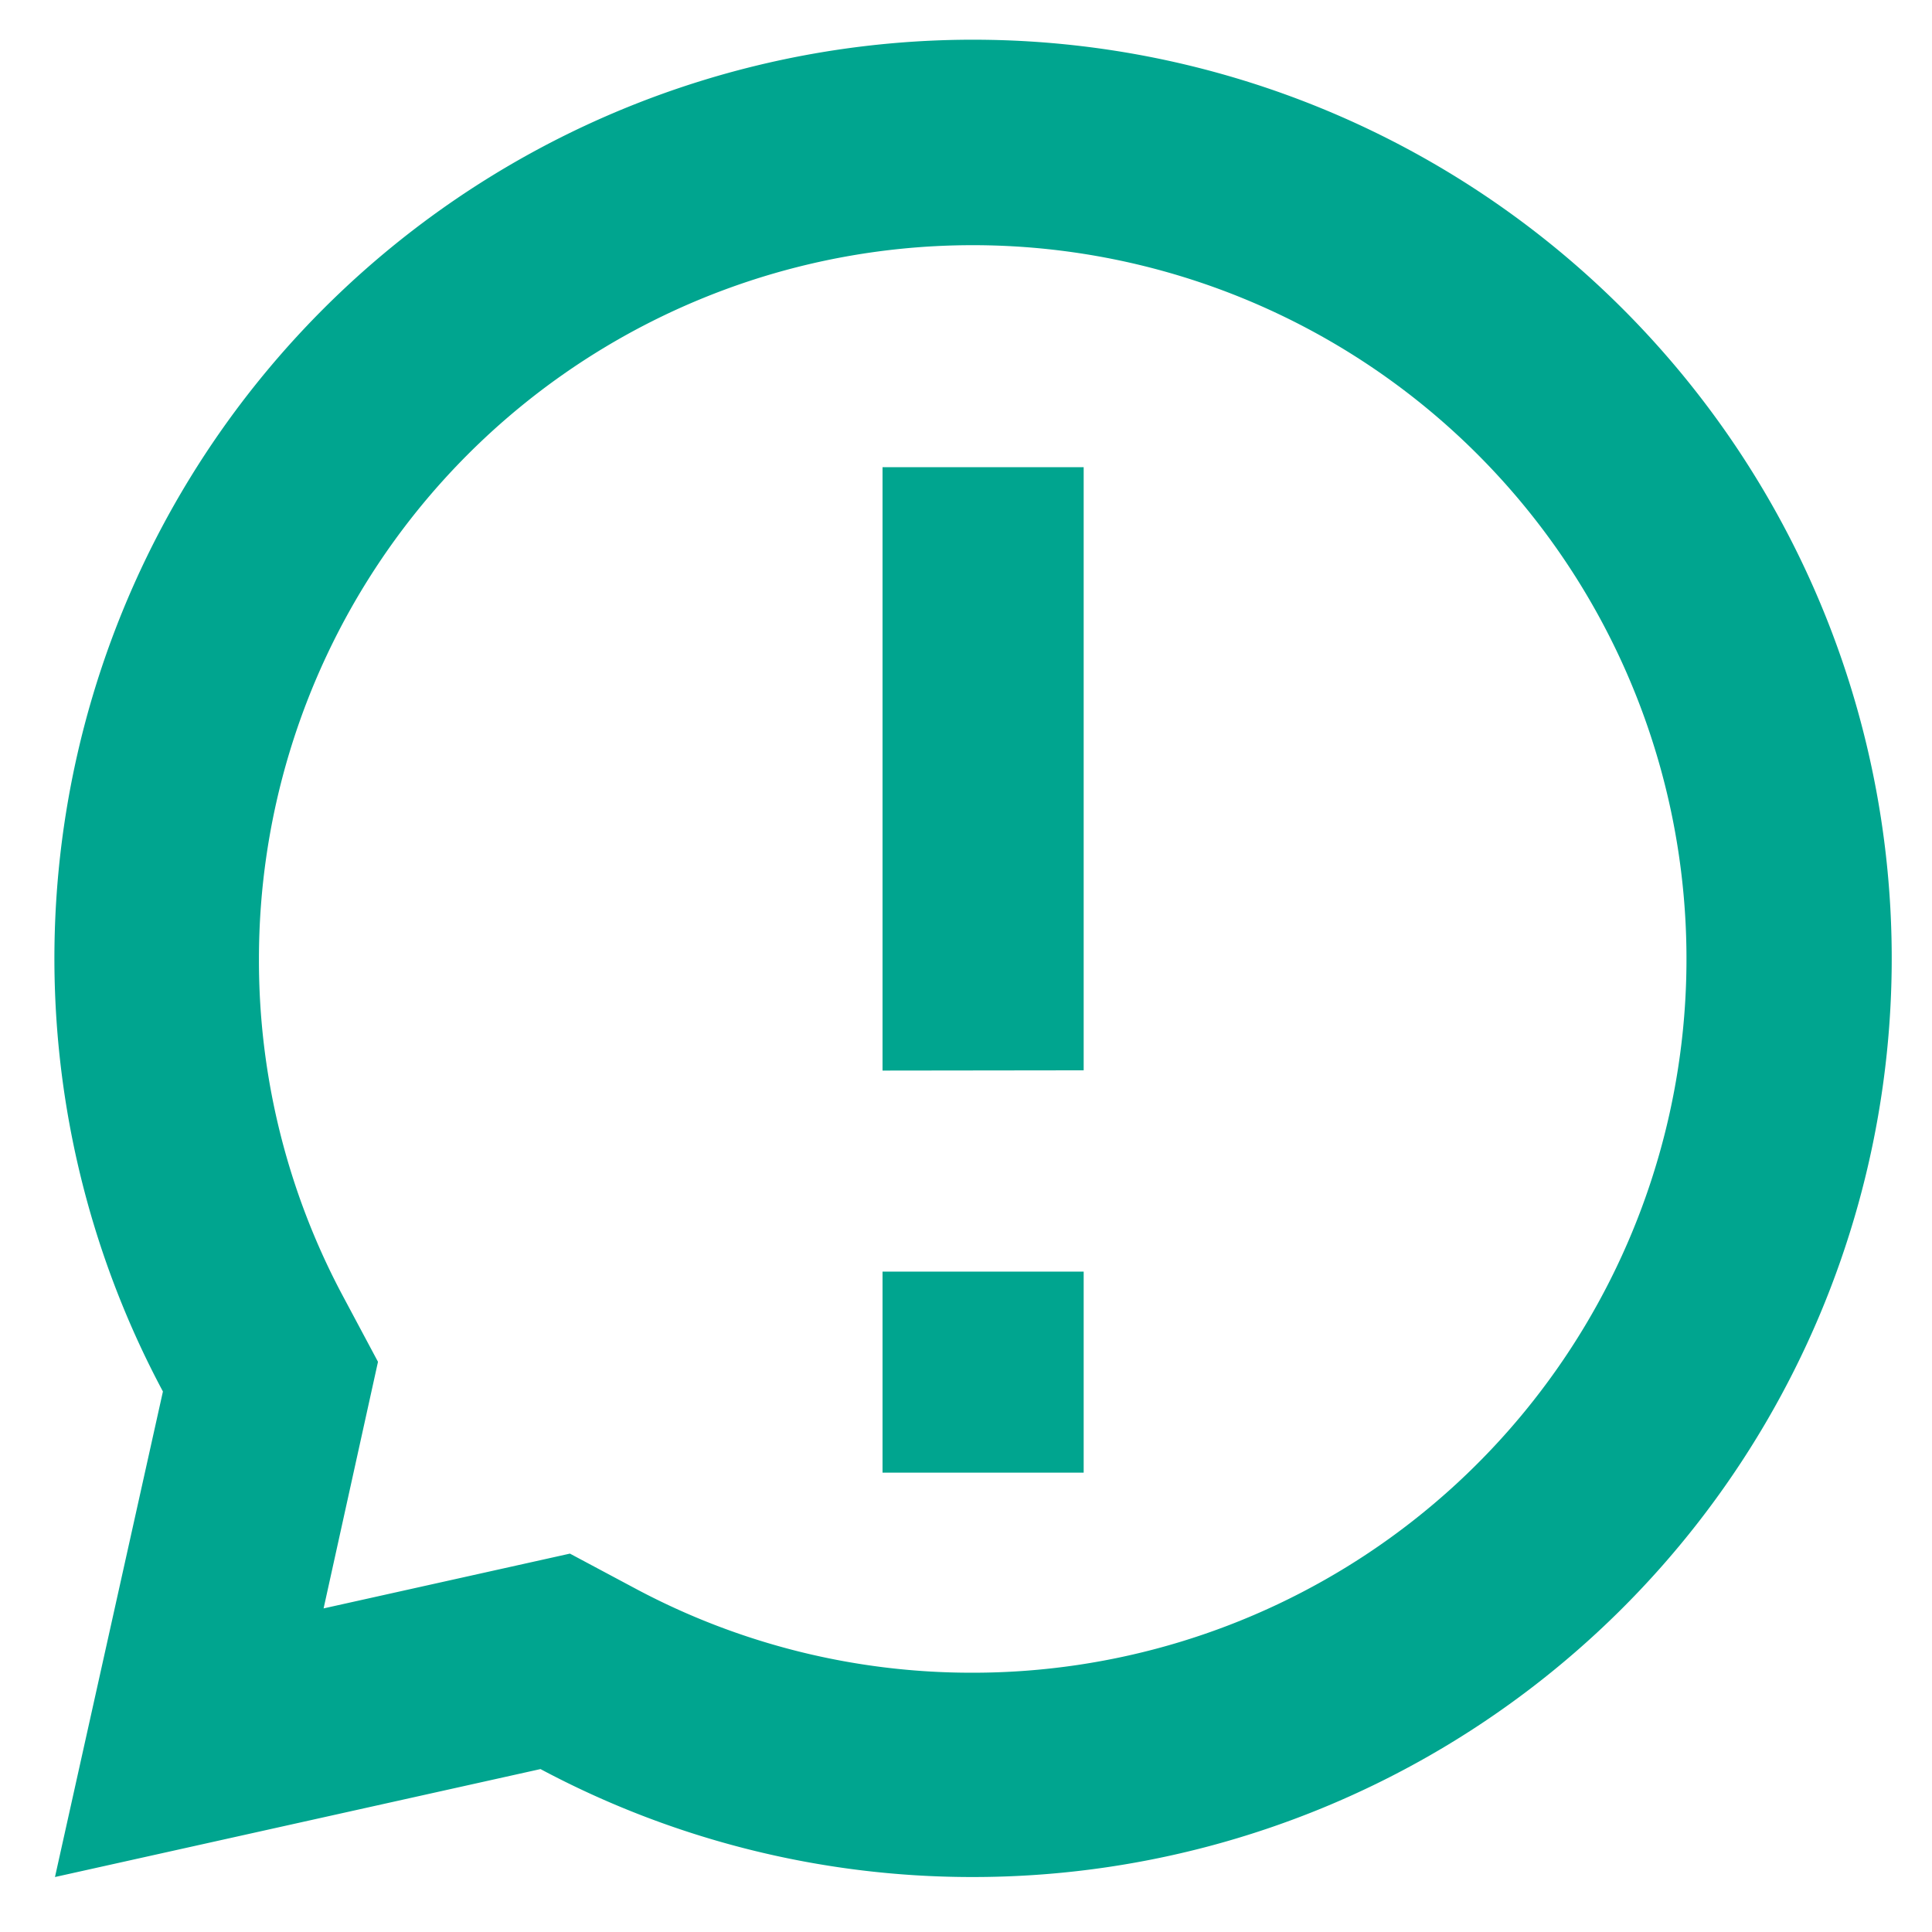 <svg xmlns="http://www.w3.org/2000/svg" width="23.159" height="23.159" viewBox="0 0 23.159 23.159">
  <path id="ثبت_گزارش" data-name="ثبت گزارش" d="M10.983,22A10.987,10.987,0,0,1,5.82,20.706L0,22l1.294-5.82A11.012,11.012,0,1,1,11,22ZM6.174,18.124l.8.427a8.543,8.543,0,0,0,4.012,1H11A8.556,8.556,0,1,0,2.445,11v0a8.534,8.534,0,0,0,1,4.024l.427.8L3.22,18.78l2.954-.657Zm3.746-.971v-2.41h2.411v2.41Zm0-4.82V5.1h2.411v7.23Z" transform="translate(0.659 0.5)" fill="#00a58f" stroke="rgba(0,0,0,0)" stroke-miterlimit="10" stroke-width="1"/>
</svg>
